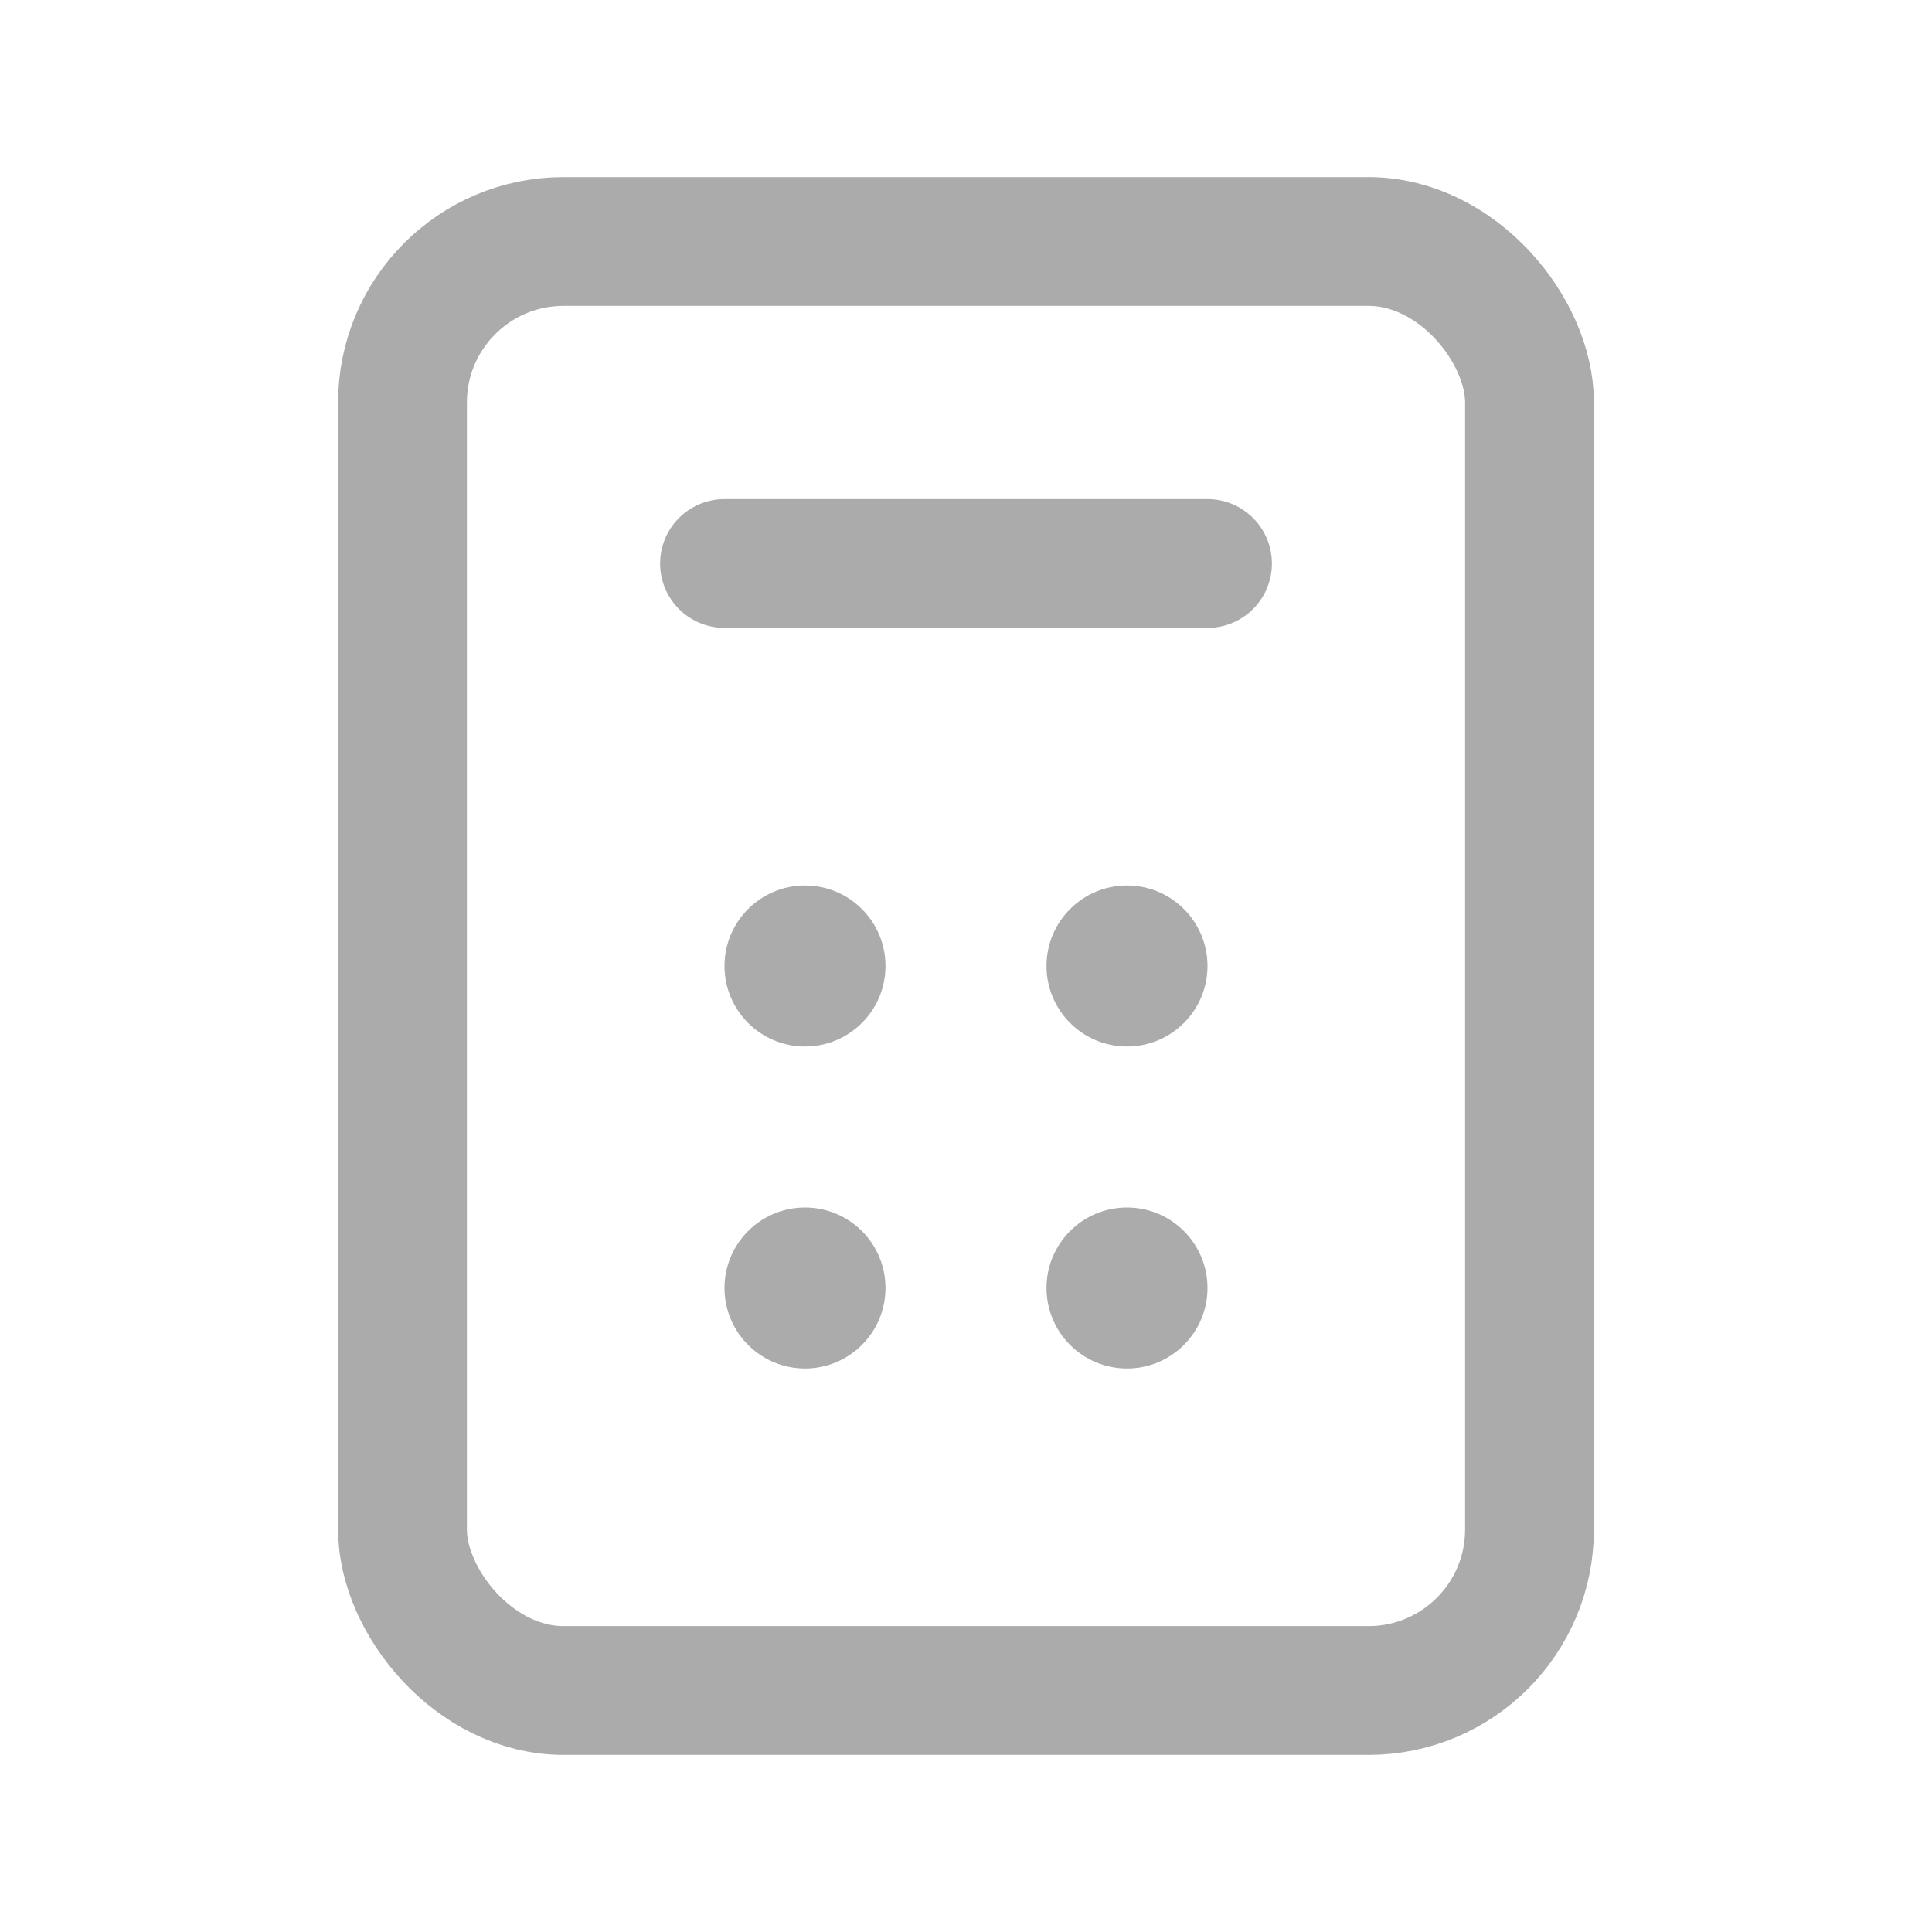 <svg width="24" height="24" viewBox="0 0 24 24" fill="none" xmlns="http://www.w3.org/2000/svg">
<rect x="5" y="3" width="14" height="18" rx="2" stroke="#ABABAB" stroke-width="1.6" stroke-linecap="round" stroke-linejoin="round"/>
<path d="M9 7L15 7" stroke="#ABABAB" stroke-width="1.6" stroke-linecap="round" stroke-linejoin="round"/>
<circle cx="10" cy="12" r="1" fill="#ABABAB"/>
<circle cx="10" cy="16" r="1" fill="#ABABAB"/>
<circle cx="14" cy="12" r="1" fill="#ABABAB"/>
<circle cx="14" cy="16" r="1" fill="#ABABAB"/>
</svg>
